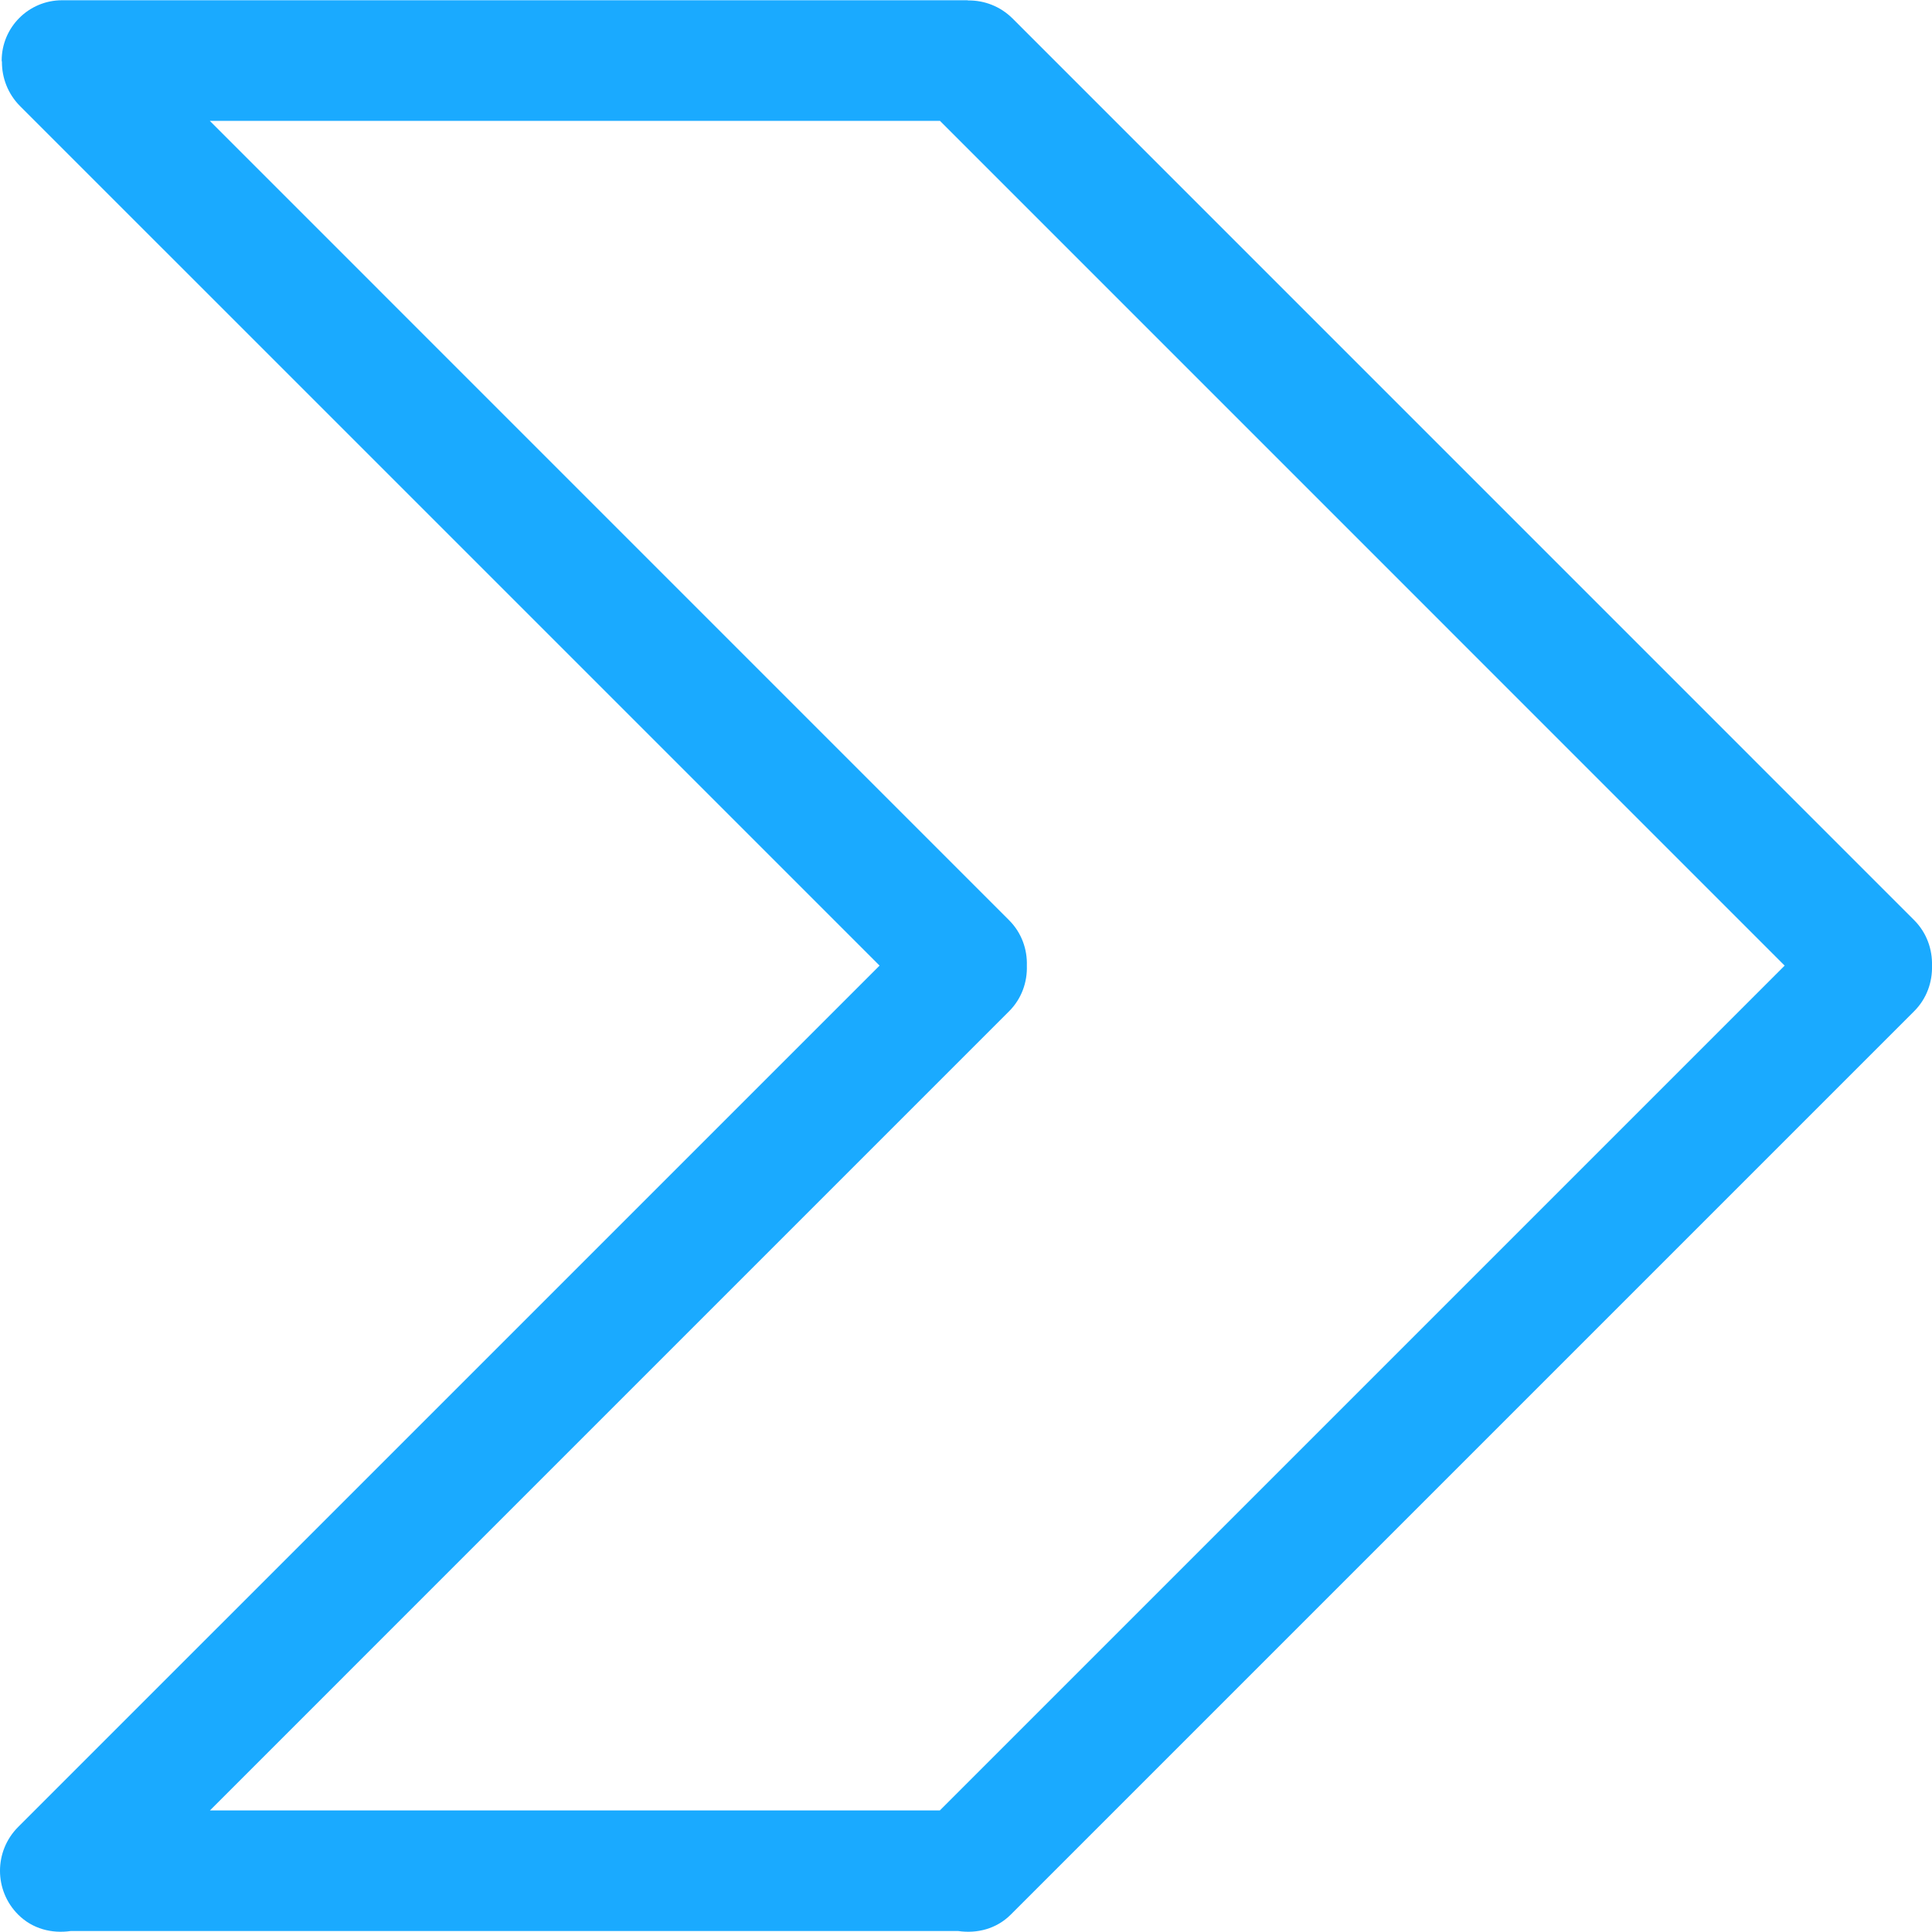 <svg width="30" height="30" viewBox="0 0 30 30" fill="none" xmlns="http://www.w3.org/2000/svg">
<path d="M29.724 14.289L15.723 0.287C15.533 0.098 15.285 0.005 15.038 0.007C15.03 0.007 15.025 0.004 15.017 0.004H0.963C0.446 0.004 0.026 0.423 0.026 0.941C0.026 0.948 0.03 0.954 0.03 0.961C0.029 1.208 0.122 1.457 0.31 1.646L13.658 14.994L0.282 28.369C-0.094 28.745 -0.094 29.354 0.282 29.73C0.505 29.953 0.807 30.027 1.097 29.985H14.88C15.17 30.027 15.472 29.953 15.695 29.73L29.723 15.702C29.918 15.507 30.007 15.25 30 14.995C30.007 14.741 29.918 14.484 29.724 14.289ZM14.594 28.112H3.26L15.669 15.703C15.864 15.508 15.953 15.251 15.945 14.995C15.953 14.741 15.864 14.484 15.669 14.289L3.258 1.877H14.596L27.712 14.994L14.594 28.112Z" fill="#1AAAFF"/>
</svg>
